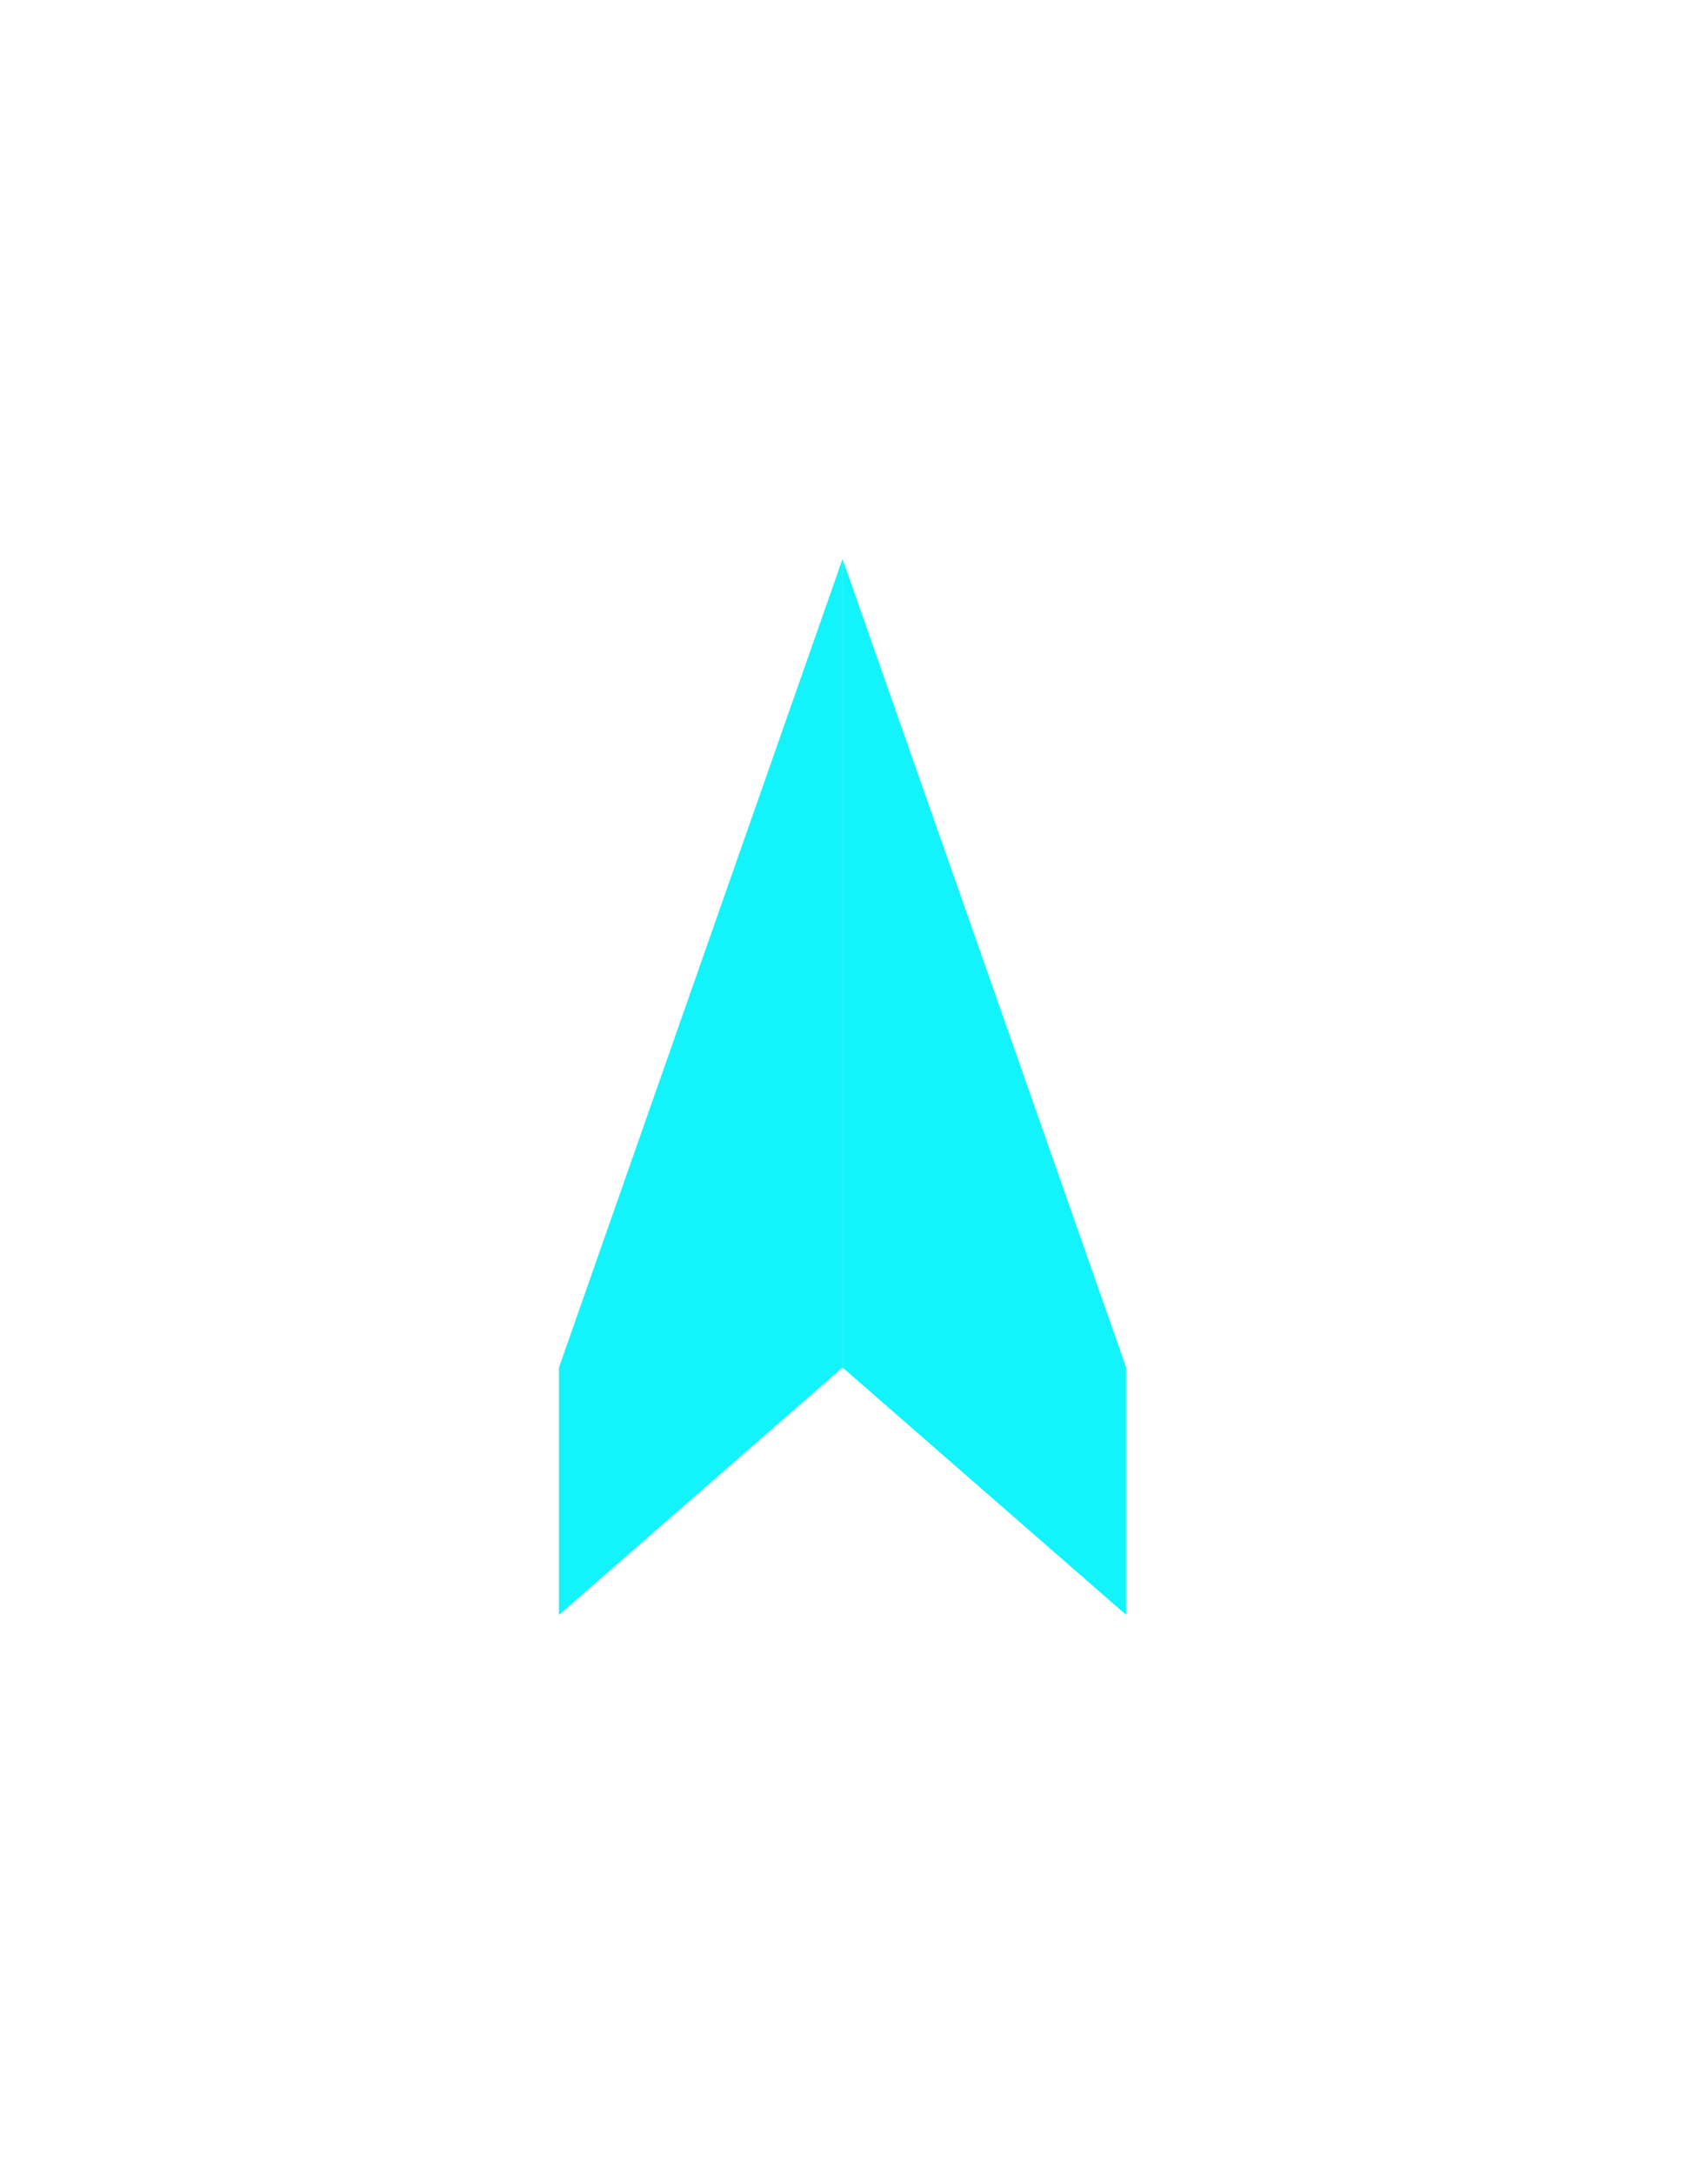<svg xmlns="http://www.w3.org/2000/svg" width="55" height="70" viewBox="0 0 55 70" fill="none">
  <path d="M36.263 44.034L27.131 18L27.131 44.034L36.263 52V44.034Z" fill="#13F3FB"/>
  <path d="M18 44.034L27.131 18L27.131 44.034L18 52L18 44.034Z" fill="#13F3FB"/>
</svg>